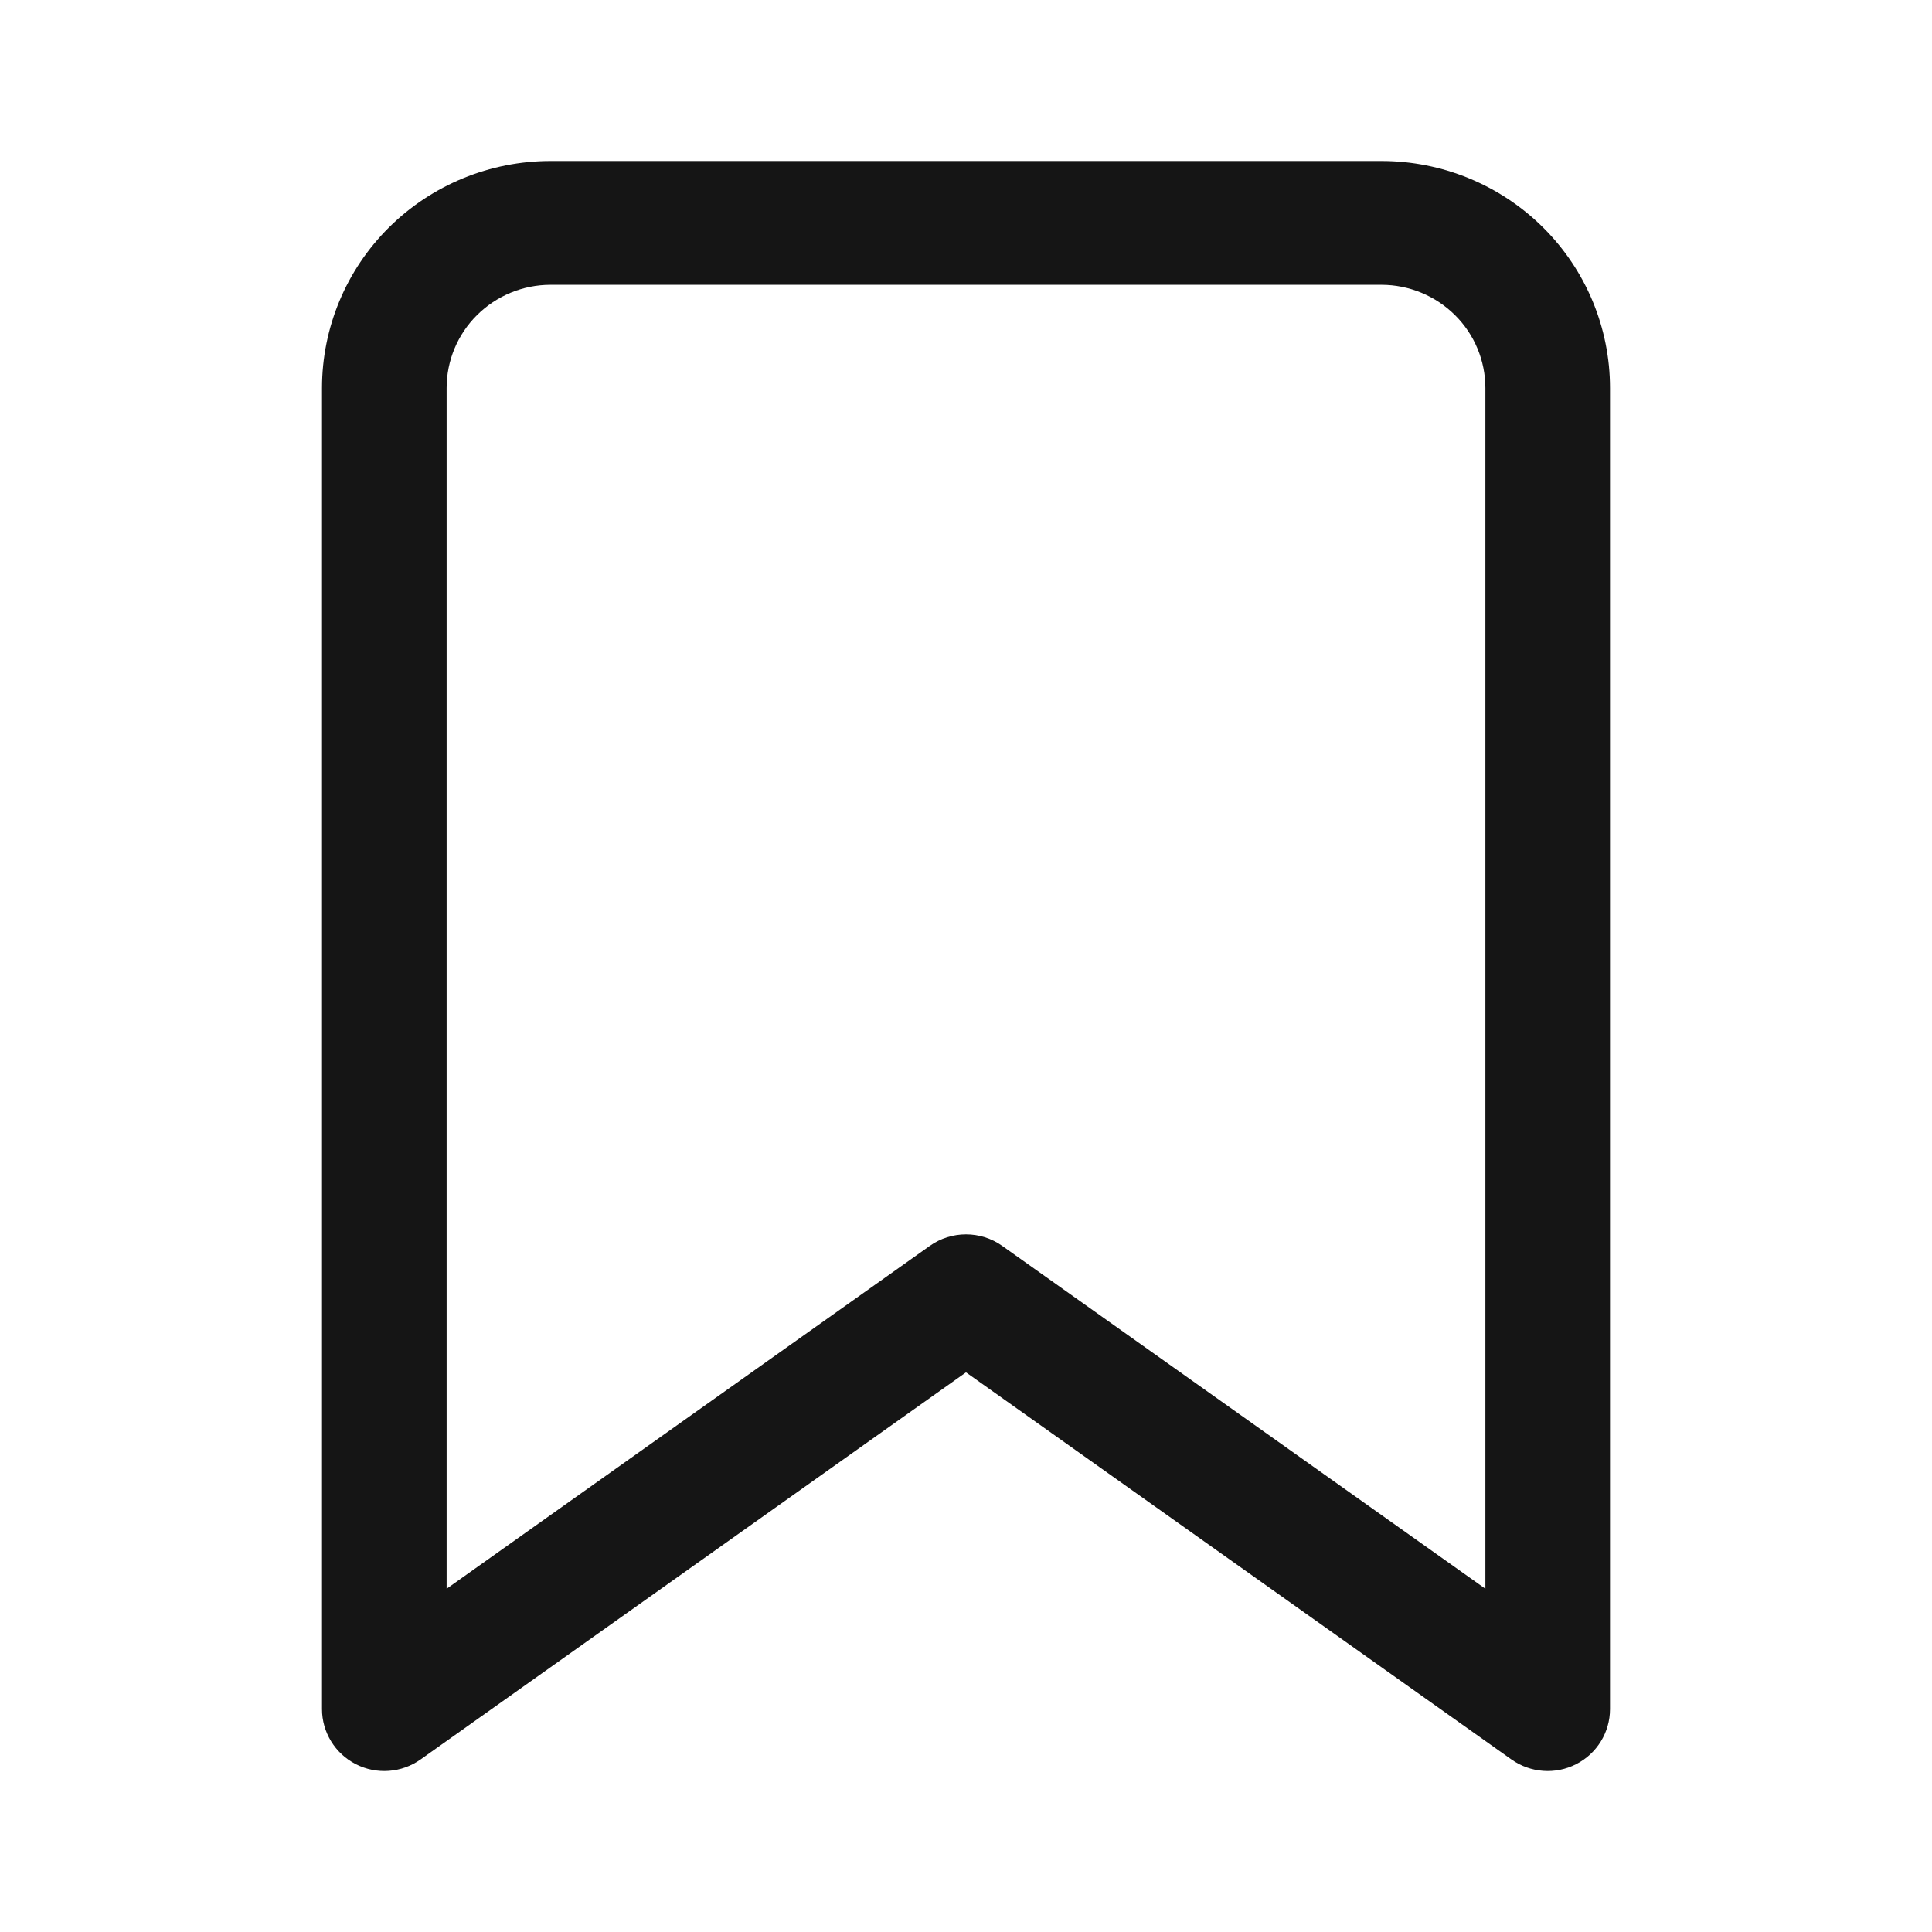 <svg width="24" height="24" viewBox="0 0 24 24" fill="none" xmlns="http://www.w3.org/2000/svg">
<path fill-rule="evenodd" clip-rule="evenodd" d="M6.839 3.538C6.496 3.538 6.168 3.674 5.926 3.914C5.684 4.154 5.548 4.48 5.548 4.821V19.736L11.55 15.477C11.819 15.286 12.181 15.286 12.45 15.477L18.452 19.736V4.821C18.452 4.48 18.316 4.154 18.074 3.914C17.832 3.674 17.503 3.538 17.161 3.538H6.839ZM4.831 2.826C5.364 2.297 6.086 2 6.839 2H17.161C17.914 2 18.636 2.297 19.169 2.826C19.701 3.355 20 4.072 20 4.821V21.231C20 21.519 19.838 21.783 19.58 21.915C19.322 22.047 19.012 22.024 18.776 21.857L12 17.048L5.224 21.857C4.988 22.024 4.678 22.047 4.42 21.915C4.162 21.783 4 21.519 4 21.231V4.821C4 4.072 4.299 3.355 4.831 2.826Z" fill="#151515"/>
</svg>
